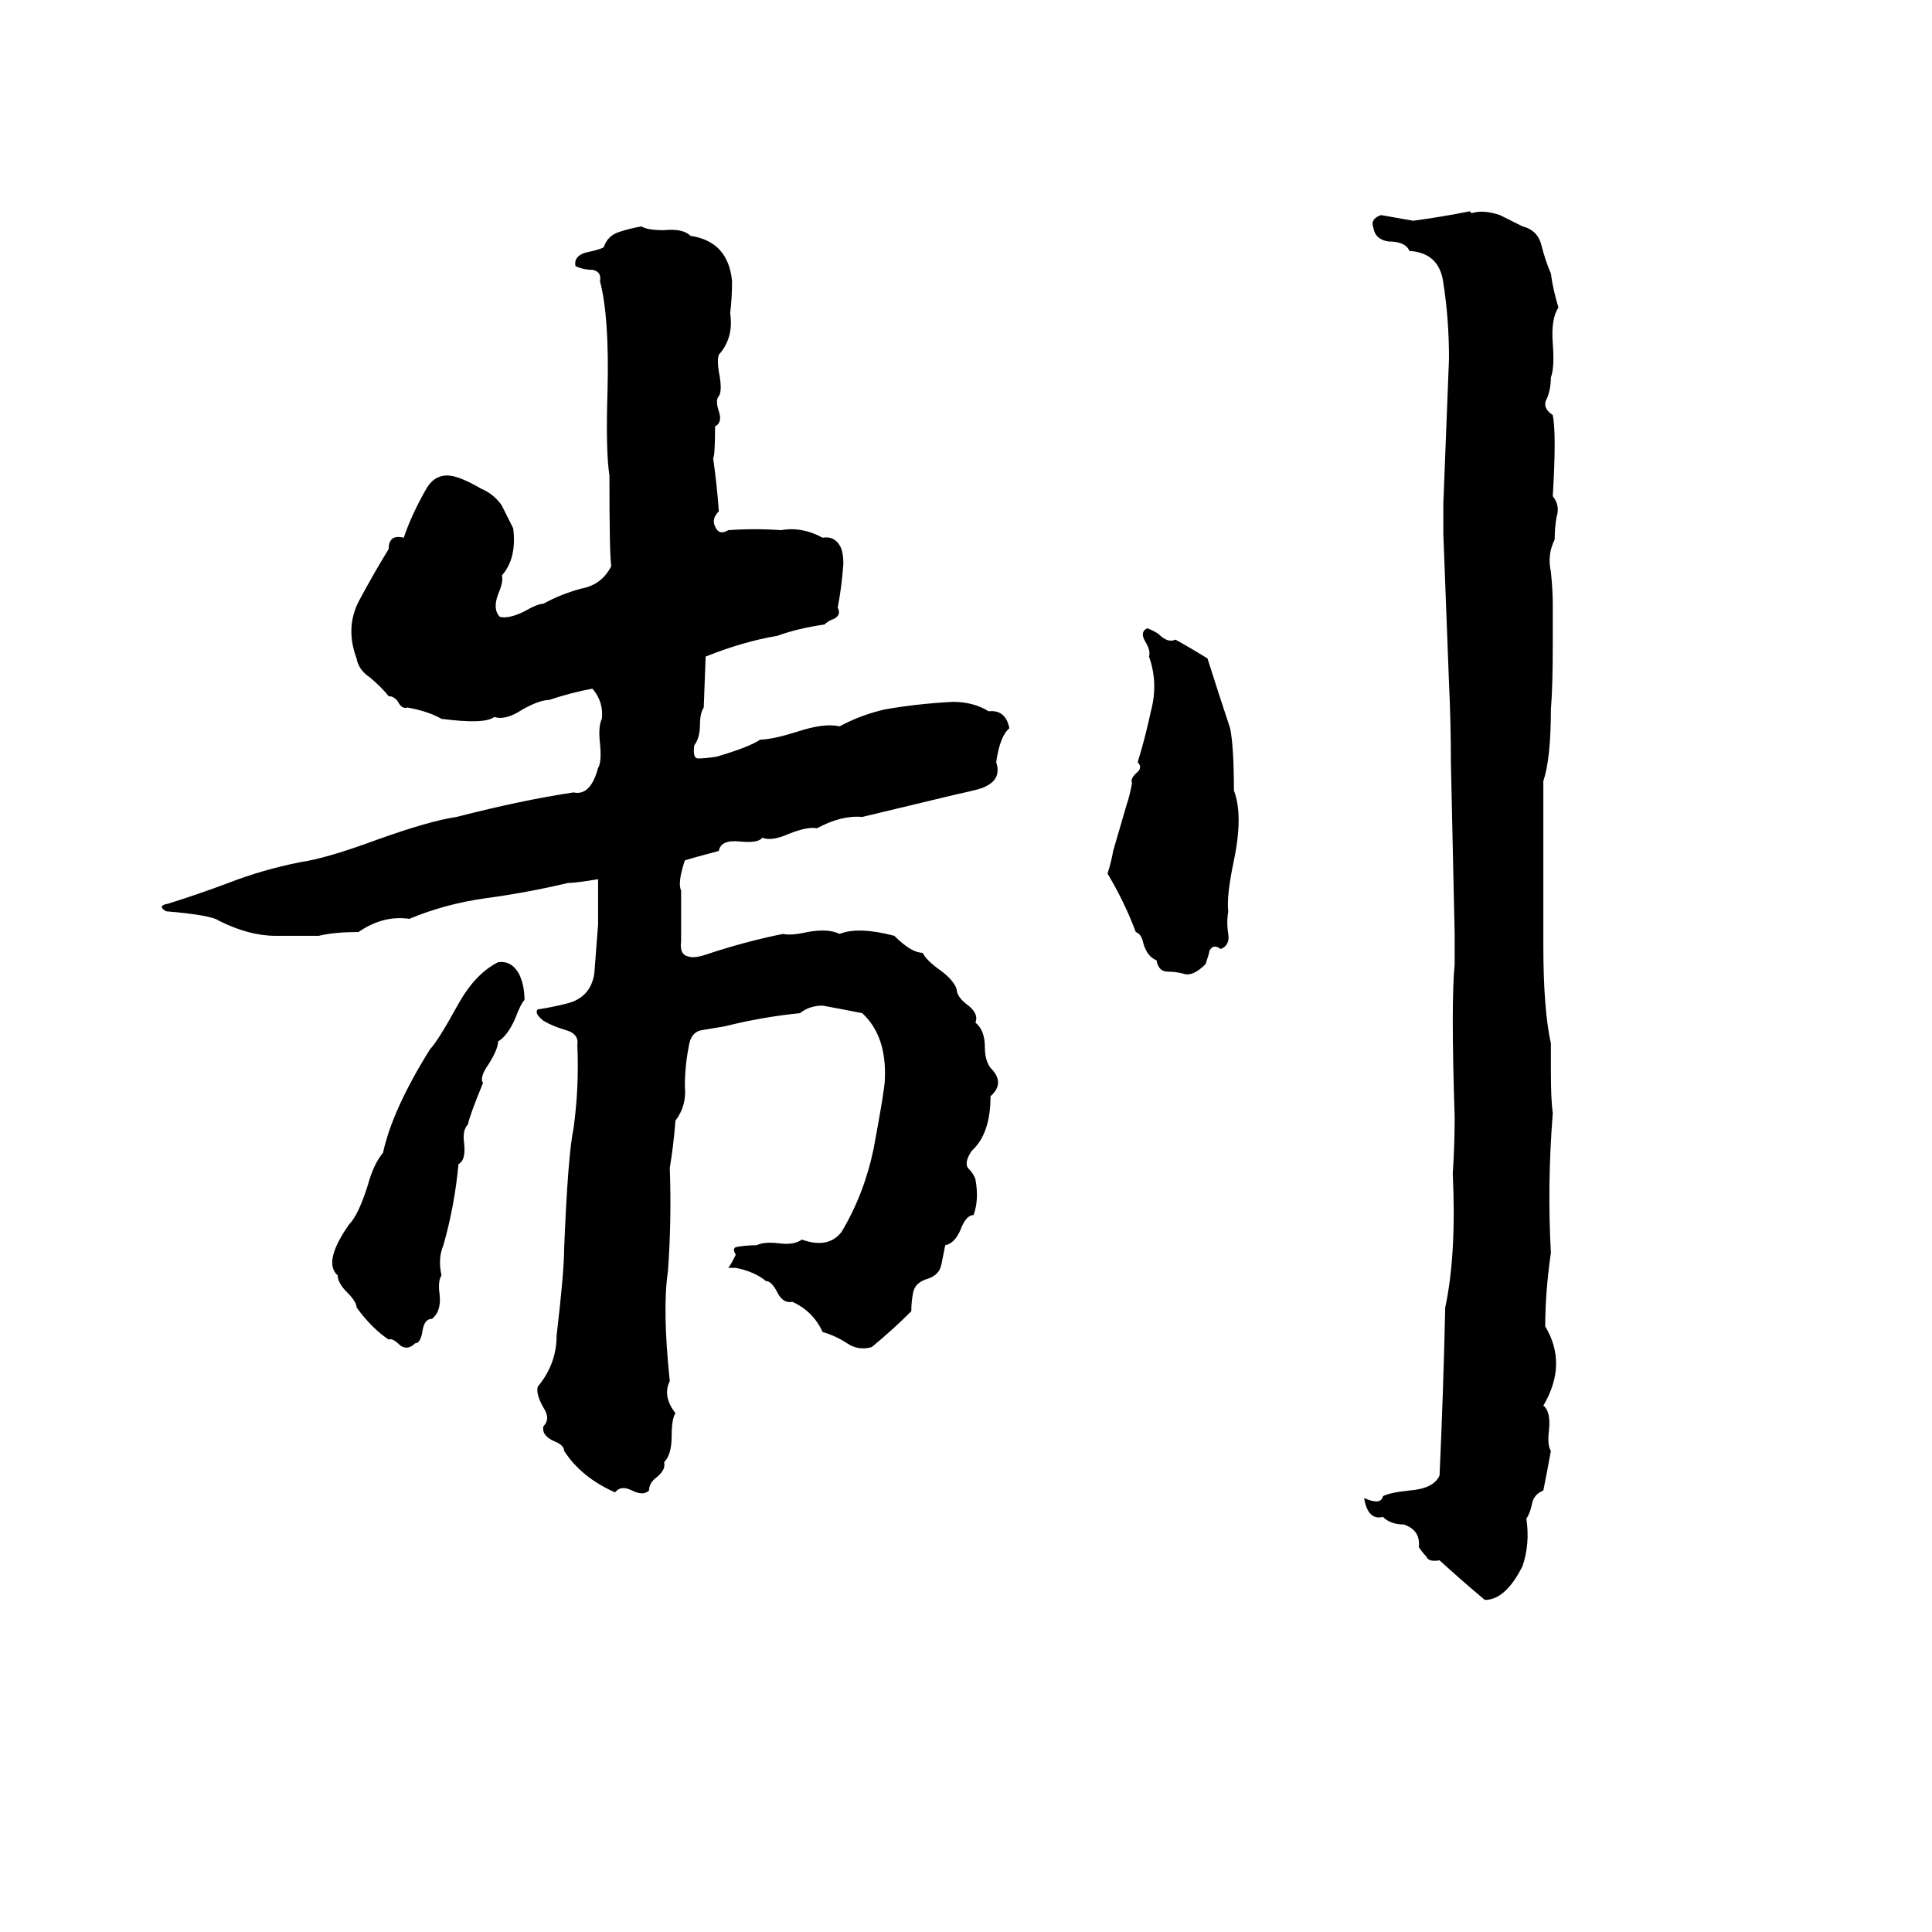 <svg xmlns="http://www.w3.org/2000/svg" viewBox="0 -800 1024 1024">
	<path fill="#000000" d="M779 -688L780 -687Q786 -689 795 -686Q801 -683 807 -680Q815 -678 817 -670Q819 -662 822 -655Q823 -647 826 -637Q822 -631 823 -618Q824 -605 822 -600Q822 -594 820 -589Q817 -584 823 -580Q825 -570 823 -537Q827 -532 825 -526Q824 -520 824 -514Q820 -506 822 -497Q823 -487 823 -480Q823 -469 823 -458Q823 -436 822 -424Q822 -398 818 -386Q818 -375 818 -364Q818 -331 818 -299Q818 -265 822 -247Q822 -239 822 -232Q822 -217 823 -210Q820 -172 822 -136Q819 -115 819 -97Q831 -77 818 -55Q822 -52 821 -42Q820 -34 822 -31Q820 -20 818 -10Q813 -8 812 -3Q811 2 809 5Q811 18 807 30Q798 48 787 48Q775 38 763 27Q757 28 756 25Q754 23 752 20Q753 11 744 8Q737 8 733 4Q725 6 723 -6Q732 -2 733 -7Q737 -9 747 -10Q760 -11 763 -18Q765 -62 766 -107Q772 -135 770 -178Q771 -193 771 -208Q769 -269 771 -289Q771 -297 771 -305Q770 -350 769 -396Q769 -417 768 -438Q765 -516 765 -517Q765 -525 765 -533Q768 -609 768 -610Q768 -631 765 -650Q763 -666 747 -667Q745 -672 736 -672Q729 -673 728 -679Q726 -684 732 -686L749 -683Q764 -685 779 -688ZM340 -680Q343 -678 352 -678Q362 -679 366 -675Q386 -672 388 -651Q388 -642 387 -634Q389 -621 381 -612Q380 -609 381 -603Q383 -593 381 -590Q379 -588 381 -582Q383 -576 379 -574Q379 -559 378 -557Q380 -543 381 -529Q377 -525 379 -521Q381 -516 386 -519Q400 -520 414 -519Q425 -521 436 -515Q442 -516 445 -511Q447 -508 447 -501Q446 -488 444 -478Q446 -474 442 -472Q439 -471 437 -469Q423 -467 412 -463Q394 -460 374 -452L373 -425Q371 -422 371 -416Q371 -409 368 -405Q367 -398 370 -398Q374 -398 380 -399Q397 -404 403 -408Q409 -408 422 -412Q437 -417 445 -415Q456 -421 469 -424Q486 -427 505 -428Q516 -428 524 -423Q533 -424 535 -414Q530 -410 528 -396Q531 -387 522 -383Q521 -382 507 -379Q482 -373 457 -367Q446 -368 433 -361Q428 -362 418 -358Q409 -354 404 -356Q402 -353 392 -354Q382 -355 381 -349Q366 -345 363 -344Q359 -332 361 -328Q361 -314 361 -301Q360 -294 365 -293Q368 -292 374 -294Q395 -301 415 -305Q419 -304 428 -306Q439 -308 445 -305Q455 -309 474 -304Q483 -295 489 -295Q491 -291 498 -286Q505 -281 507 -276Q507 -272 512 -268Q519 -263 517 -258Q522 -254 522 -245Q522 -238 525 -234Q533 -226 525 -219Q525 -199 515 -190Q511 -184 513 -181Q516 -178 517 -175Q519 -164 516 -156Q512 -156 509 -148Q506 -141 501 -140Q500 -135 499 -130Q498 -124 491 -122Q485 -120 484 -115Q483 -110 483 -105Q473 -95 462 -86Q455 -84 449 -88Q443 -92 436 -94Q431 -105 420 -110Q415 -109 412 -115Q409 -121 406 -121Q400 -126 390 -128Q387 -128 386 -128Q387 -129 390 -135Q388 -138 390 -139Q395 -140 401 -140Q405 -142 413 -141Q421 -140 425 -143Q439 -138 446 -147Q458 -167 463 -191Q469 -223 469 -228Q470 -251 457 -263Q447 -265 436 -267Q429 -267 424 -263Q404 -261 384 -256Q378 -255 372 -254Q366 -253 365 -245Q363 -235 363 -224Q364 -214 358 -206Q357 -193 355 -181Q356 -153 354 -126Q351 -106 355 -68Q351 -60 358 -51Q356 -48 356 -39Q356 -29 352 -25Q353 -21 348 -17Q344 -14 344 -10Q341 -7 335 -10Q329 -13 326 -9Q308 -17 299 -31Q299 -34 294 -36Q287 -39 288 -44Q292 -48 288 -54Q284 -61 285 -65Q295 -77 295 -92Q299 -126 299 -138Q301 -188 304 -202Q307 -224 306 -246Q307 -252 300 -254Q293 -256 288 -259Q283 -263 285 -265Q292 -266 300 -268Q313 -271 315 -284Q316 -297 317 -310Q317 -322 317 -334Q305 -332 301 -332Q280 -327 258 -324Q236 -321 217 -313Q203 -315 190 -306Q177 -306 169 -304Q158 -304 146 -304Q132 -304 116 -312Q112 -315 88 -317Q83 -320 89 -321Q105 -326 121 -332Q139 -339 159 -343Q173 -345 200 -355Q228 -365 242 -367Q277 -376 304 -380Q313 -378 317 -393Q319 -396 318 -406Q317 -415 319 -419Q320 -428 314 -435Q303 -433 291 -429Q286 -429 277 -424Q268 -418 262 -420Q257 -416 234 -419Q227 -423 216 -425Q213 -424 211 -428Q209 -431 206 -431Q202 -436 196 -441Q190 -445 189 -451Q183 -467 190 -481Q198 -496 206 -509Q206 -517 214 -515Q218 -527 226 -541Q230 -548 237 -548Q243 -548 255 -541Q262 -538 266 -532Q269 -526 272 -520Q274 -504 266 -495Q267 -492 264 -485Q261 -477 265 -473Q270 -472 278 -476Q285 -480 288 -480Q297 -485 308 -488Q319 -490 324 -500Q323 -505 323 -548Q321 -561 322 -593Q323 -632 318 -651Q319 -656 314 -657Q309 -657 305 -659Q304 -664 310 -666Q319 -668 320 -669Q322 -675 328 -677Q334 -679 340 -680ZM608 -467Q611 -466 614 -464Q619 -459 623 -461Q632 -456 640 -451Q646 -432 652 -414Q654 -404 654 -381Q659 -368 654 -344Q650 -325 651 -317Q650 -311 651 -305Q652 -299 647 -297Q643 -300 641 -296Q641 -295 639 -289Q632 -282 627 -284Q623 -285 619 -285Q614 -285 613 -291Q608 -293 606 -300Q605 -305 602 -306Q596 -322 587 -337Q589 -343 590 -349L597 -373Q599 -379 600 -385Q599 -387 602 -390Q606 -393 603 -396Q607 -409 610 -423Q614 -438 609 -452Q610 -455 607 -460Q604 -465 608 -467ZM264 -290Q271 -291 275 -284Q278 -278 278 -270Q276 -268 273 -260Q269 -251 264 -248Q264 -244 259 -236Q254 -229 256 -226Q249 -209 248 -204Q245 -201 246 -194Q247 -185 243 -183Q241 -161 235 -140Q232 -133 234 -124Q232 -121 233 -114Q234 -105 229 -101Q225 -101 224 -95Q223 -88 220 -88Q216 -84 212 -87Q208 -91 206 -90Q197 -96 189 -107Q189 -110 184 -115Q179 -120 179 -124Q171 -131 185 -151Q190 -156 195 -172Q198 -183 203 -189Q208 -212 228 -244Q232 -248 243 -268Q252 -284 264 -290Z"/>
</svg>